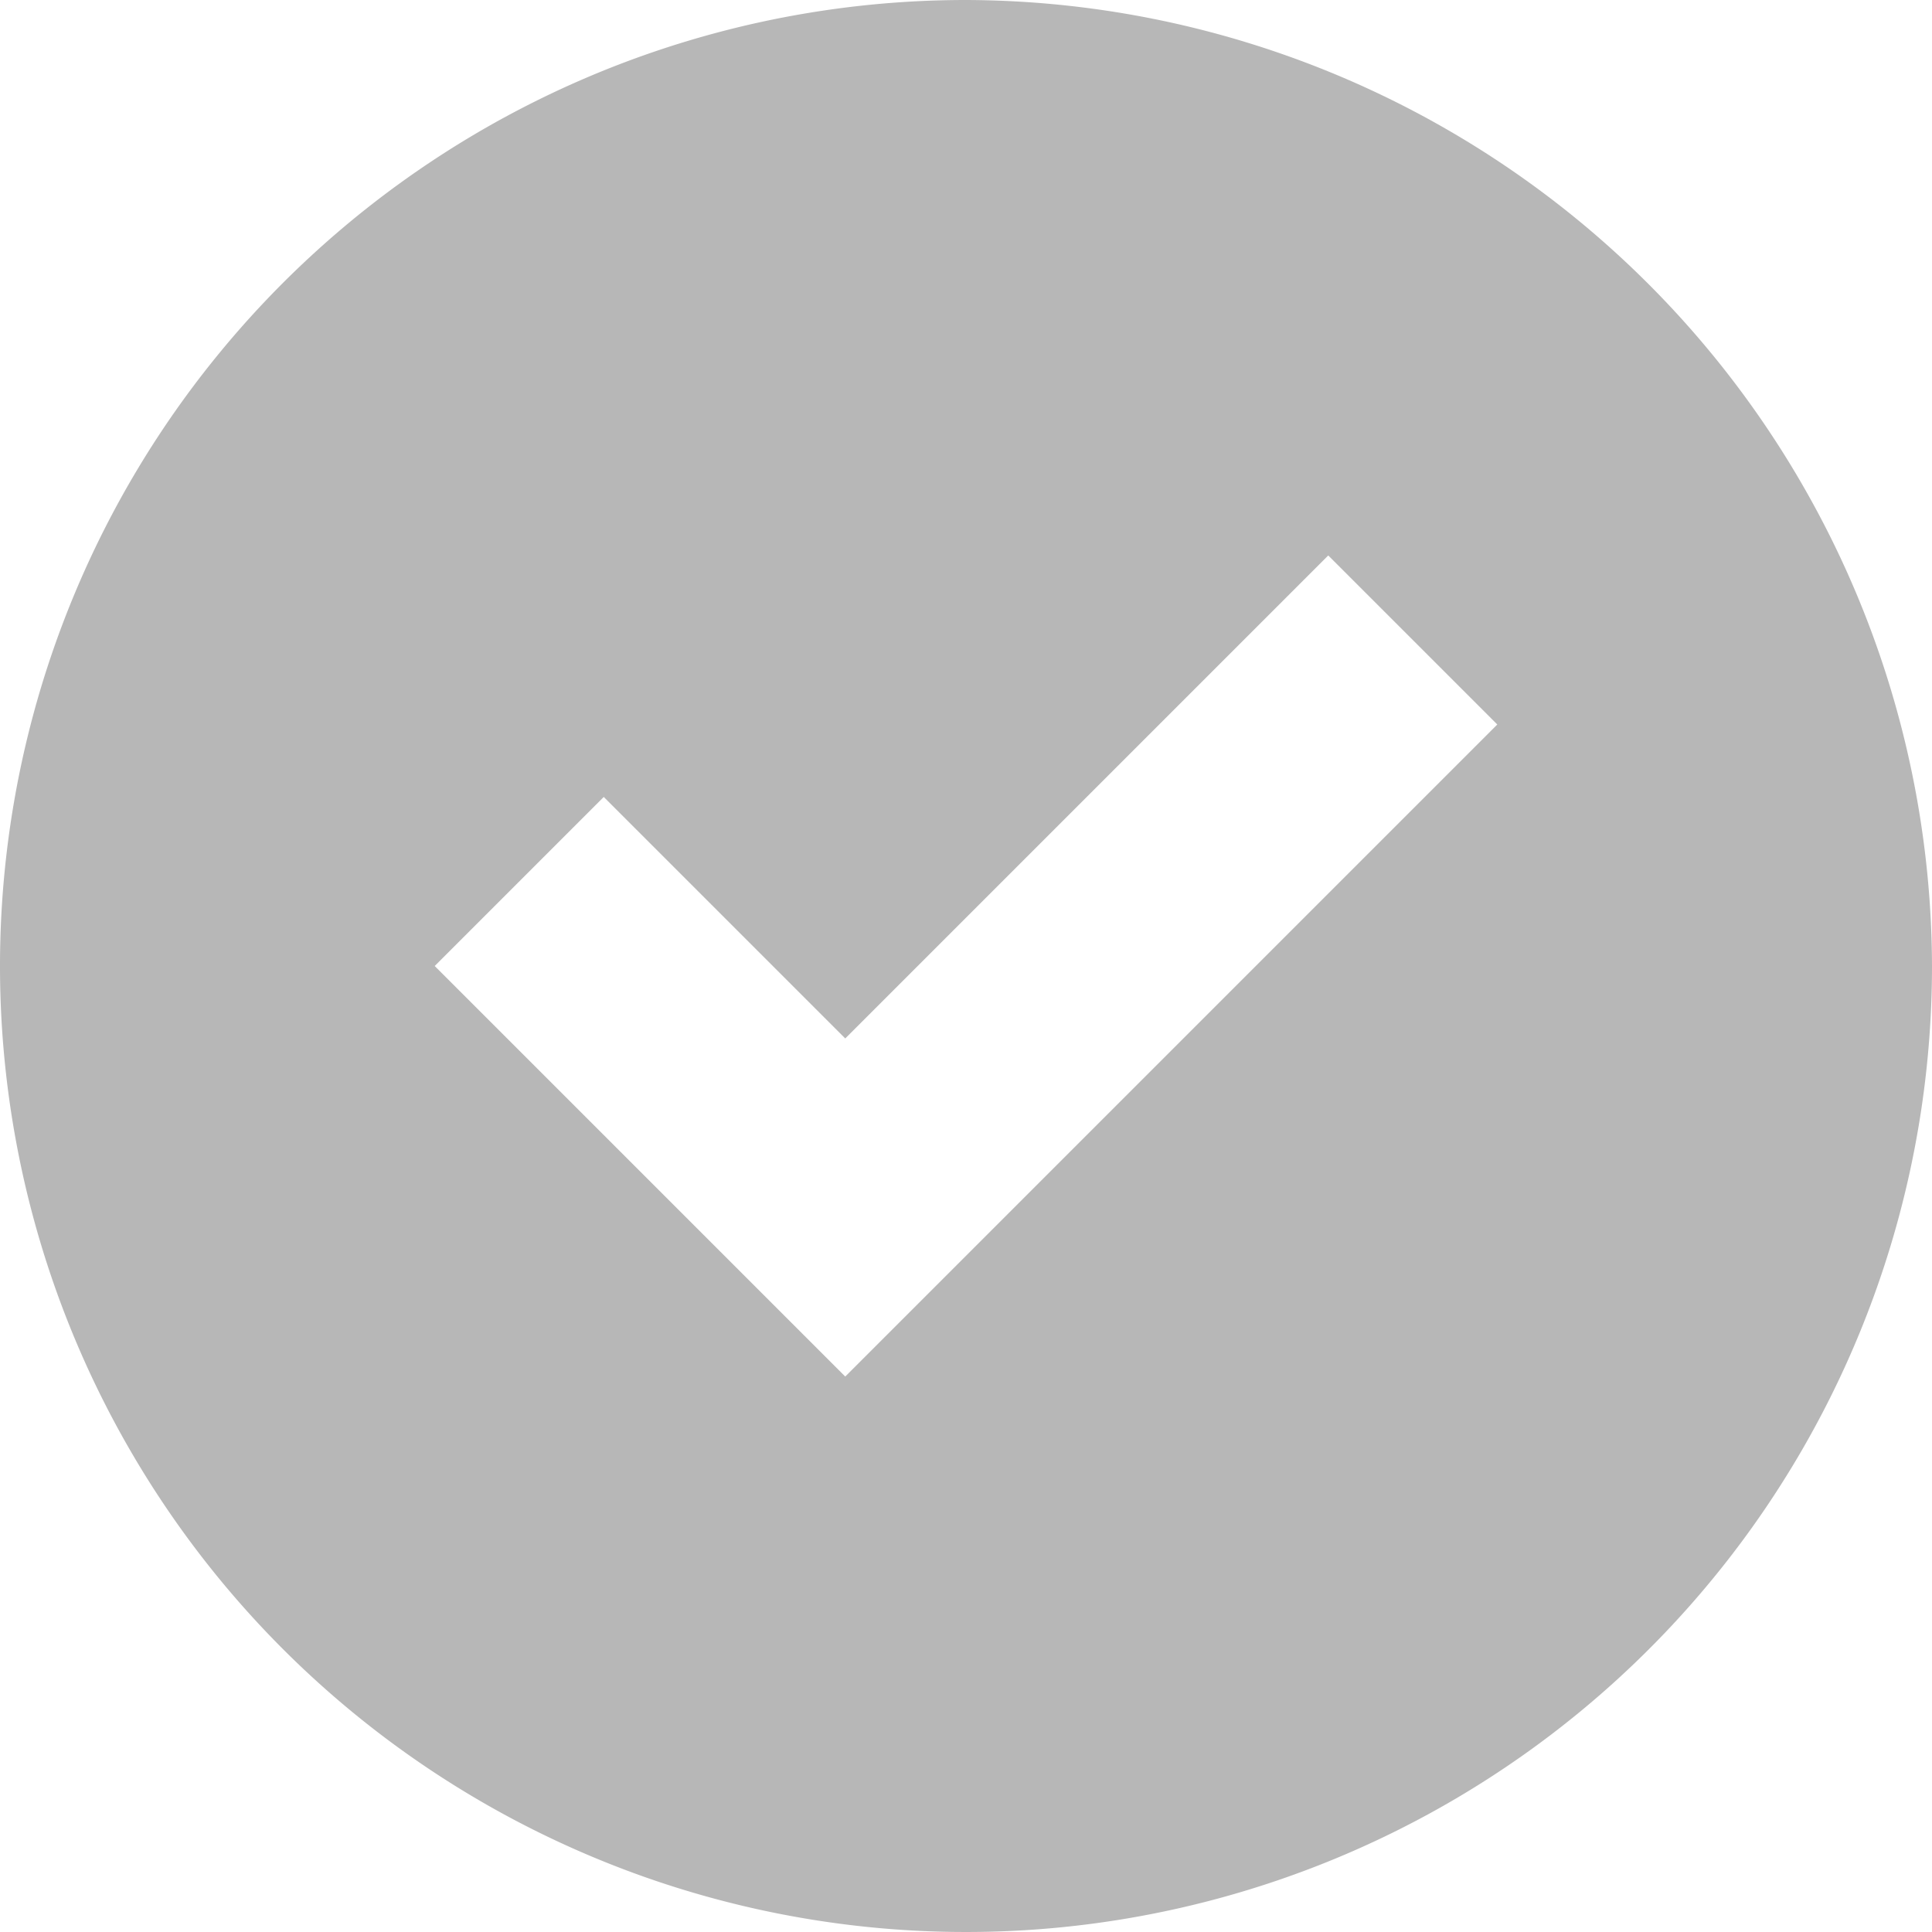 <svg id="c-check" xmlns="http://www.w3.org/2000/svg" width="16" height="16" viewBox="0 0 16 16">
  <path id="Path_13753" data-name="Path 13753" d="M8,0a8,8,0,1,0,8,8A8.024,8.024,0,0,0,8,0ZM7,11.4,3.6,8,5,6.6l2,2,4-4L12.4,6Z" fill="#b7b7b7"/>
</svg>
